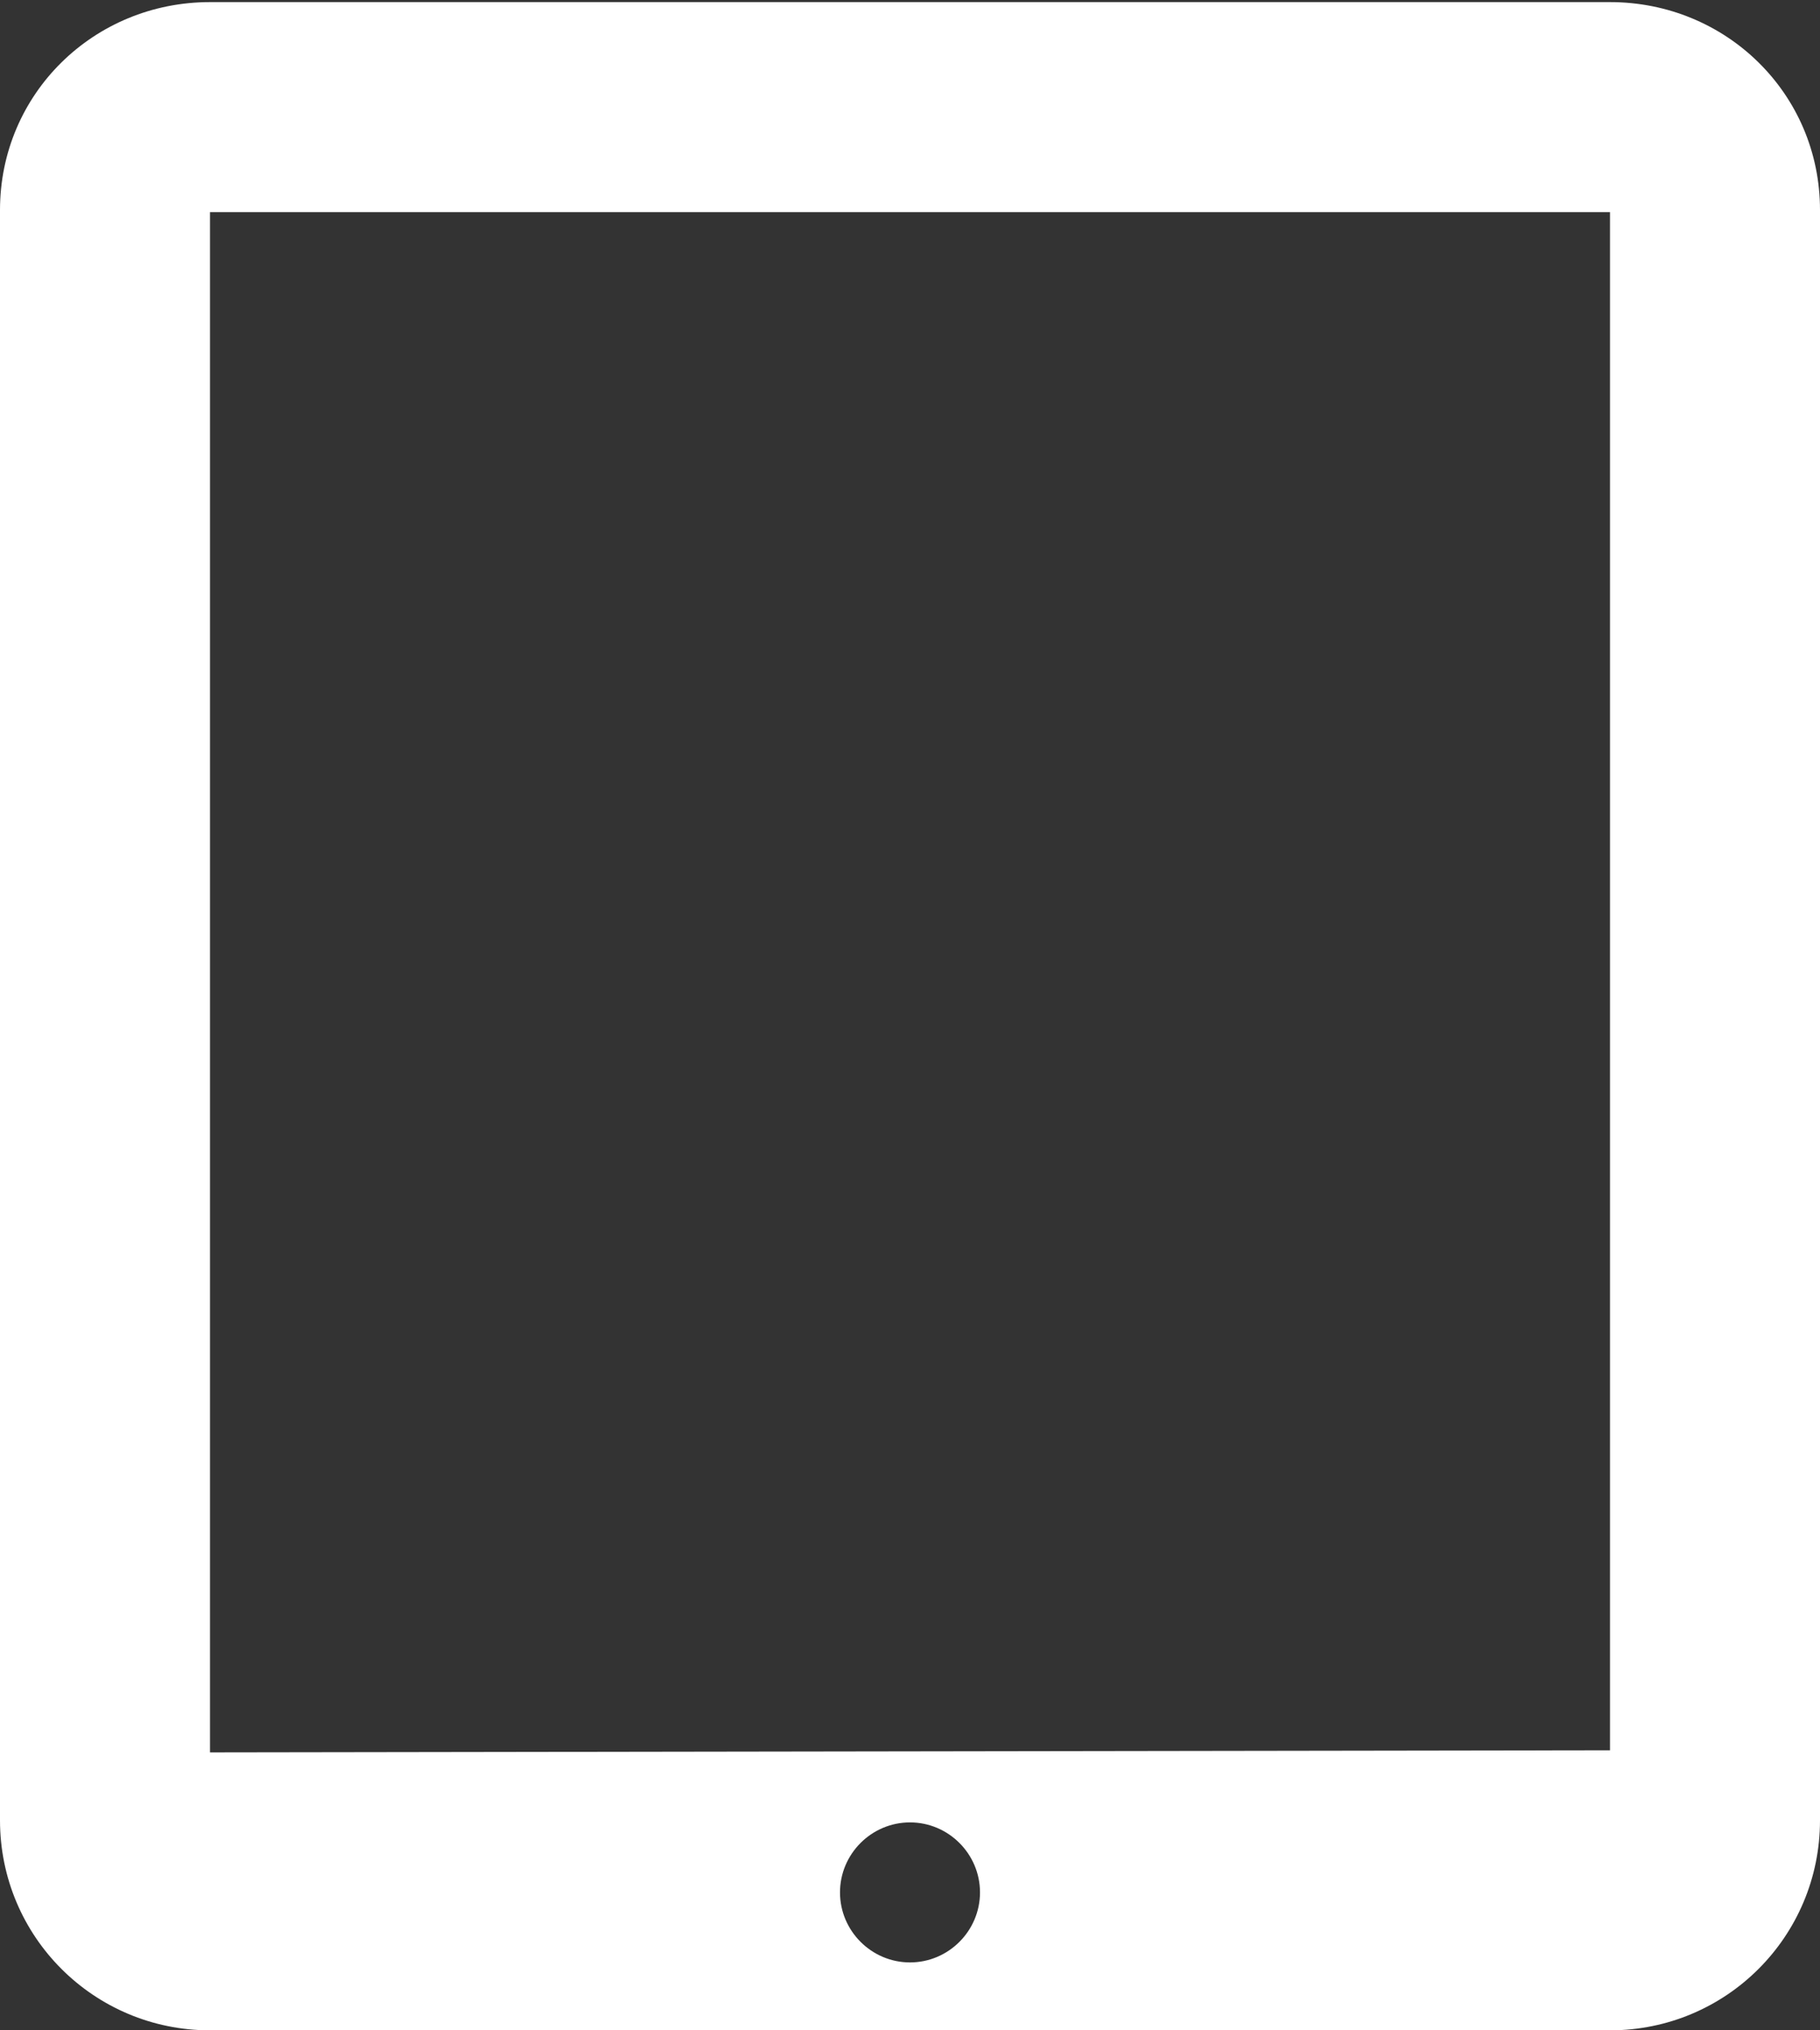 <?xml version="1.0" encoding="utf-8"?>
<!-- Generator: Adobe Illustrator 16.0.0, SVG Export Plug-In . SVG Version: 6.00 Build 0)  -->
<!DOCTYPE svg PUBLIC "-//W3C//DTD SVG 1.1//EN" "http://www.w3.org/Graphics/SVG/1.1/DTD/svg11.dtd">
<svg version="1.1" id="Layer_1" xmlns="http://www.w3.org/2000/svg" xmlns:xlink="http://www.w3.org/1999/xlink" x="0px" y="0px"
	 width="26px" height="29px" viewBox="0 0 26 29" enable-background="new 0 0 26 29" xml:space="preserve">
<rect x="0" y="0" width="26" height="29" fill="#333333" stroke="none"/>
<g id="XMLID_1_">
	<g>
		<path fill="#FFFFFF" d="M13,28.03c0.55,0,1-0.45,1-1c0-0.55-0.45-1-1-1s-1,0.45-1,1C12,27.58,12.45,28.03,13,28.03z M23,25V3.03H3
			v22L23,25z M26,3v23c0,1.66-1.34,3-3,3H3c-1.66,0-3-1.34-3-3V3c0-1.66,1.34-2.97,3-2.97h20C24.66,0.03,26,1.34,26,3z"/>
	</g>
	<g>
	</g>
</g>
</svg>
